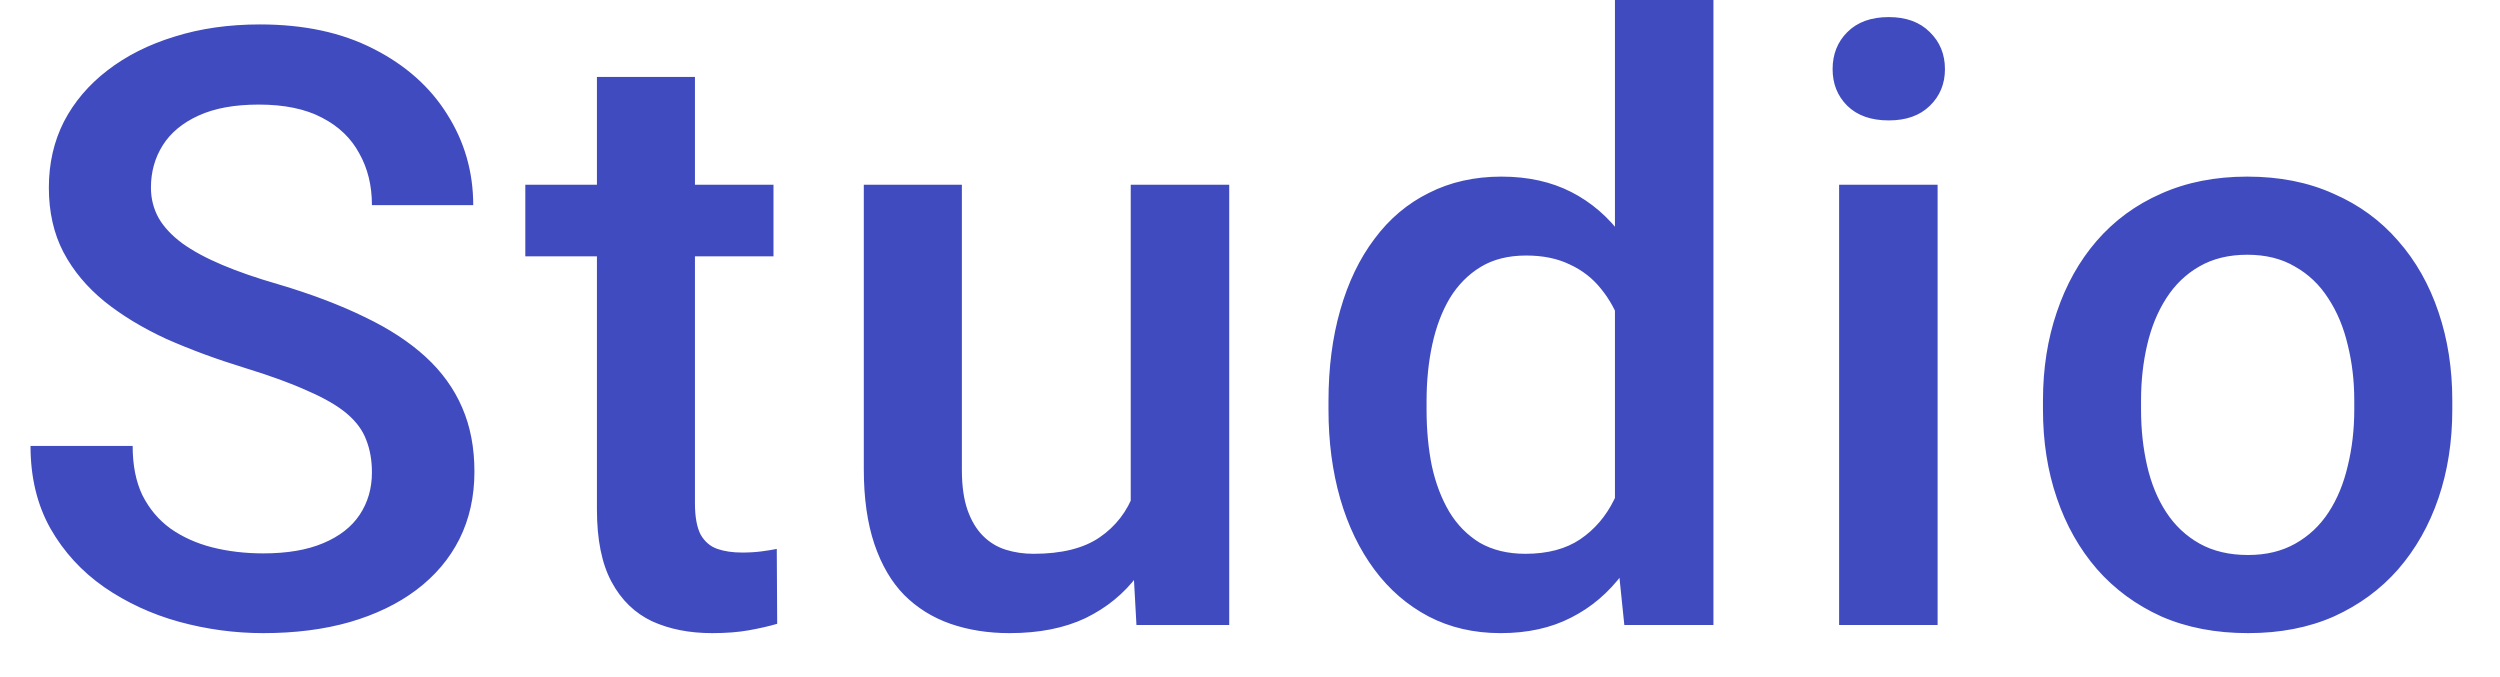 <svg width="48" height="13" viewBox="0 0 48 13" fill="none" xmlns="http://www.w3.org/2000/svg">
<path d="M7.141 9.07C7.141 8.836 7.104 8.628 7.031 8.445C6.964 8.263 6.841 8.096 6.664 7.945C6.487 7.794 6.237 7.648 5.914 7.508C5.596 7.362 5.19 7.214 4.695 7.062C4.154 6.896 3.654 6.711 3.195 6.508C2.742 6.299 2.346 6.06 2.008 5.789C1.669 5.513 1.406 5.198 1.219 4.844C1.031 4.484 0.938 4.07 0.938 3.602C0.938 3.138 1.034 2.716 1.227 2.336C1.424 1.956 1.703 1.628 2.062 1.352C2.427 1.07 2.857 0.854 3.352 0.703C3.846 0.547 4.393 0.469 4.992 0.469C5.836 0.469 6.562 0.625 7.172 0.938C7.786 1.25 8.258 1.669 8.586 2.195C8.919 2.721 9.086 3.302 9.086 3.938H7.141C7.141 3.562 7.06 3.232 6.898 2.945C6.742 2.654 6.503 2.424 6.18 2.258C5.862 2.091 5.458 2.008 4.969 2.008C4.505 2.008 4.12 2.078 3.812 2.219C3.505 2.359 3.276 2.549 3.125 2.789C2.974 3.029 2.898 3.299 2.898 3.602C2.898 3.815 2.948 4.01 3.047 4.188C3.146 4.359 3.297 4.521 3.5 4.672C3.703 4.818 3.958 4.956 4.266 5.086C4.573 5.216 4.935 5.341 5.352 5.461C5.982 5.648 6.531 5.857 7 6.086C7.469 6.31 7.859 6.565 8.172 6.852C8.484 7.138 8.719 7.464 8.875 7.828C9.031 8.188 9.109 8.596 9.109 9.055C9.109 9.534 9.013 9.966 8.82 10.352C8.628 10.732 8.352 11.057 7.992 11.328C7.638 11.594 7.211 11.8 6.711 11.945C6.216 12.086 5.664 12.156 5.055 12.156C4.508 12.156 3.969 12.083 3.438 11.938C2.911 11.792 2.432 11.57 2 11.273C1.568 10.971 1.224 10.596 0.969 10.148C0.714 9.695 0.586 9.167 0.586 8.562H2.547C2.547 8.932 2.609 9.247 2.734 9.508C2.865 9.768 3.044 9.982 3.273 10.148C3.503 10.31 3.768 10.43 4.07 10.508C4.378 10.586 4.706 10.625 5.055 10.625C5.513 10.625 5.896 10.56 6.203 10.43C6.516 10.3 6.75 10.117 6.906 9.883C7.062 9.648 7.141 9.378 7.141 9.07ZM14.851 3.547V4.922H10.086V3.547H14.851ZM11.461 1.477H13.343V9.664C13.343 9.924 13.38 10.125 13.453 10.266C13.531 10.401 13.638 10.492 13.773 10.539C13.909 10.586 14.067 10.609 14.25 10.609C14.38 10.609 14.505 10.602 14.625 10.586C14.745 10.57 14.841 10.555 14.914 10.539L14.922 11.977C14.765 12.023 14.583 12.065 14.375 12.102C14.172 12.138 13.937 12.156 13.672 12.156C13.239 12.156 12.857 12.081 12.523 11.93C12.19 11.773 11.929 11.521 11.742 11.172C11.554 10.823 11.461 10.359 11.461 9.781V1.477ZM21.71 10.008V3.547H23.601V12H21.82L21.71 10.008ZM21.976 8.25L22.609 8.234C22.609 8.802 22.546 9.326 22.421 9.805C22.296 10.279 22.104 10.693 21.843 11.047C21.583 11.396 21.249 11.669 20.843 11.867C20.437 12.06 19.95 12.156 19.382 12.156C18.971 12.156 18.593 12.096 18.249 11.977C17.906 11.857 17.609 11.672 17.359 11.422C17.114 11.172 16.924 10.846 16.788 10.445C16.653 10.044 16.585 9.565 16.585 9.008V3.547H18.468V9.023C18.468 9.331 18.505 9.589 18.578 9.797C18.65 10 18.749 10.164 18.874 10.289C18.999 10.414 19.145 10.503 19.312 10.555C19.479 10.607 19.656 10.633 19.843 10.633C20.38 10.633 20.802 10.529 21.109 10.32C21.421 10.107 21.643 9.82 21.773 9.461C21.908 9.102 21.976 8.698 21.976 8.25ZM31.007 10.25V0H32.898V12H31.187L31.007 10.25ZM25.507 7.867V7.703C25.507 7.062 25.582 6.479 25.733 5.953C25.884 5.422 26.103 4.966 26.39 4.586C26.676 4.201 27.025 3.906 27.437 3.703C27.848 3.495 28.312 3.391 28.827 3.391C29.338 3.391 29.785 3.49 30.171 3.688C30.556 3.885 30.884 4.169 31.155 4.539C31.426 4.904 31.642 5.341 31.804 5.852C31.965 6.357 32.08 6.919 32.148 7.539V8.062C32.08 8.667 31.965 9.219 31.804 9.719C31.642 10.219 31.426 10.651 31.155 11.016C30.884 11.38 30.554 11.662 30.163 11.859C29.778 12.057 29.327 12.156 28.812 12.156C28.301 12.156 27.84 12.05 27.429 11.836C27.023 11.622 26.676 11.323 26.39 10.938C26.103 10.552 25.884 10.099 25.733 9.578C25.582 9.052 25.507 8.482 25.507 7.867ZM27.39 7.703V7.867C27.39 8.253 27.424 8.612 27.491 8.945C27.564 9.279 27.676 9.573 27.827 9.828C27.978 10.078 28.174 10.276 28.413 10.422C28.658 10.562 28.95 10.633 29.288 10.633C29.715 10.633 30.067 10.539 30.343 10.352C30.619 10.164 30.835 9.911 30.991 9.594C31.153 9.271 31.262 8.911 31.319 8.516V7.102C31.288 6.794 31.223 6.508 31.124 6.242C31.03 5.977 30.903 5.745 30.741 5.547C30.58 5.344 30.379 5.188 30.14 5.078C29.905 4.964 29.627 4.906 29.304 4.906C28.96 4.906 28.668 4.979 28.429 5.125C28.189 5.271 27.991 5.471 27.835 5.727C27.684 5.982 27.572 6.279 27.499 6.617C27.426 6.956 27.39 7.318 27.39 7.703ZM37.202 3.547V12H35.311V3.547H37.202ZM35.186 1.328C35.186 1.042 35.28 0.805 35.468 0.617C35.66 0.424 35.926 0.328 36.264 0.328C36.598 0.328 36.861 0.424 37.053 0.617C37.246 0.805 37.343 1.042 37.343 1.328C37.343 1.609 37.246 1.844 37.053 2.031C36.861 2.219 36.598 2.312 36.264 2.312C35.926 2.312 35.66 2.219 35.468 2.031C35.28 1.844 35.186 1.609 35.186 1.328ZM39.225 7.867V7.688C39.225 7.078 39.313 6.513 39.491 5.992C39.668 5.466 39.923 5.01 40.256 4.625C40.595 4.234 41.006 3.932 41.491 3.719C41.98 3.5 42.532 3.391 43.147 3.391C43.767 3.391 44.319 3.5 44.803 3.719C45.293 3.932 45.707 4.234 46.045 4.625C46.384 5.01 46.642 5.466 46.819 5.992C46.996 6.513 47.084 7.078 47.084 7.688V7.867C47.084 8.477 46.996 9.042 46.819 9.562C46.642 10.083 46.384 10.539 46.045 10.93C45.707 11.315 45.295 11.617 44.811 11.836C44.327 12.05 43.777 12.156 43.163 12.156C42.543 12.156 41.988 12.05 41.498 11.836C41.014 11.617 40.603 11.315 40.264 10.93C39.925 10.539 39.668 10.083 39.491 9.562C39.313 9.042 39.225 8.477 39.225 7.867ZM41.108 7.688V7.867C41.108 8.247 41.147 8.607 41.225 8.945C41.303 9.284 41.425 9.581 41.592 9.836C41.759 10.091 41.972 10.292 42.233 10.438C42.493 10.583 42.803 10.656 43.163 10.656C43.511 10.656 43.813 10.583 44.069 10.438C44.329 10.292 44.543 10.091 44.709 9.836C44.876 9.581 44.998 9.284 45.077 8.945C45.16 8.607 45.202 8.247 45.202 7.867V7.688C45.202 7.312 45.16 6.958 45.077 6.625C44.998 6.286 44.873 5.987 44.702 5.727C44.535 5.466 44.321 5.263 44.061 5.117C43.806 4.966 43.501 4.891 43.147 4.891C42.793 4.891 42.485 4.966 42.225 5.117C41.97 5.263 41.759 5.466 41.592 5.727C41.425 5.987 41.303 6.286 41.225 6.625C41.147 6.958 41.108 7.312 41.108 7.688Z" fill="#404BBF"/>
</svg>
